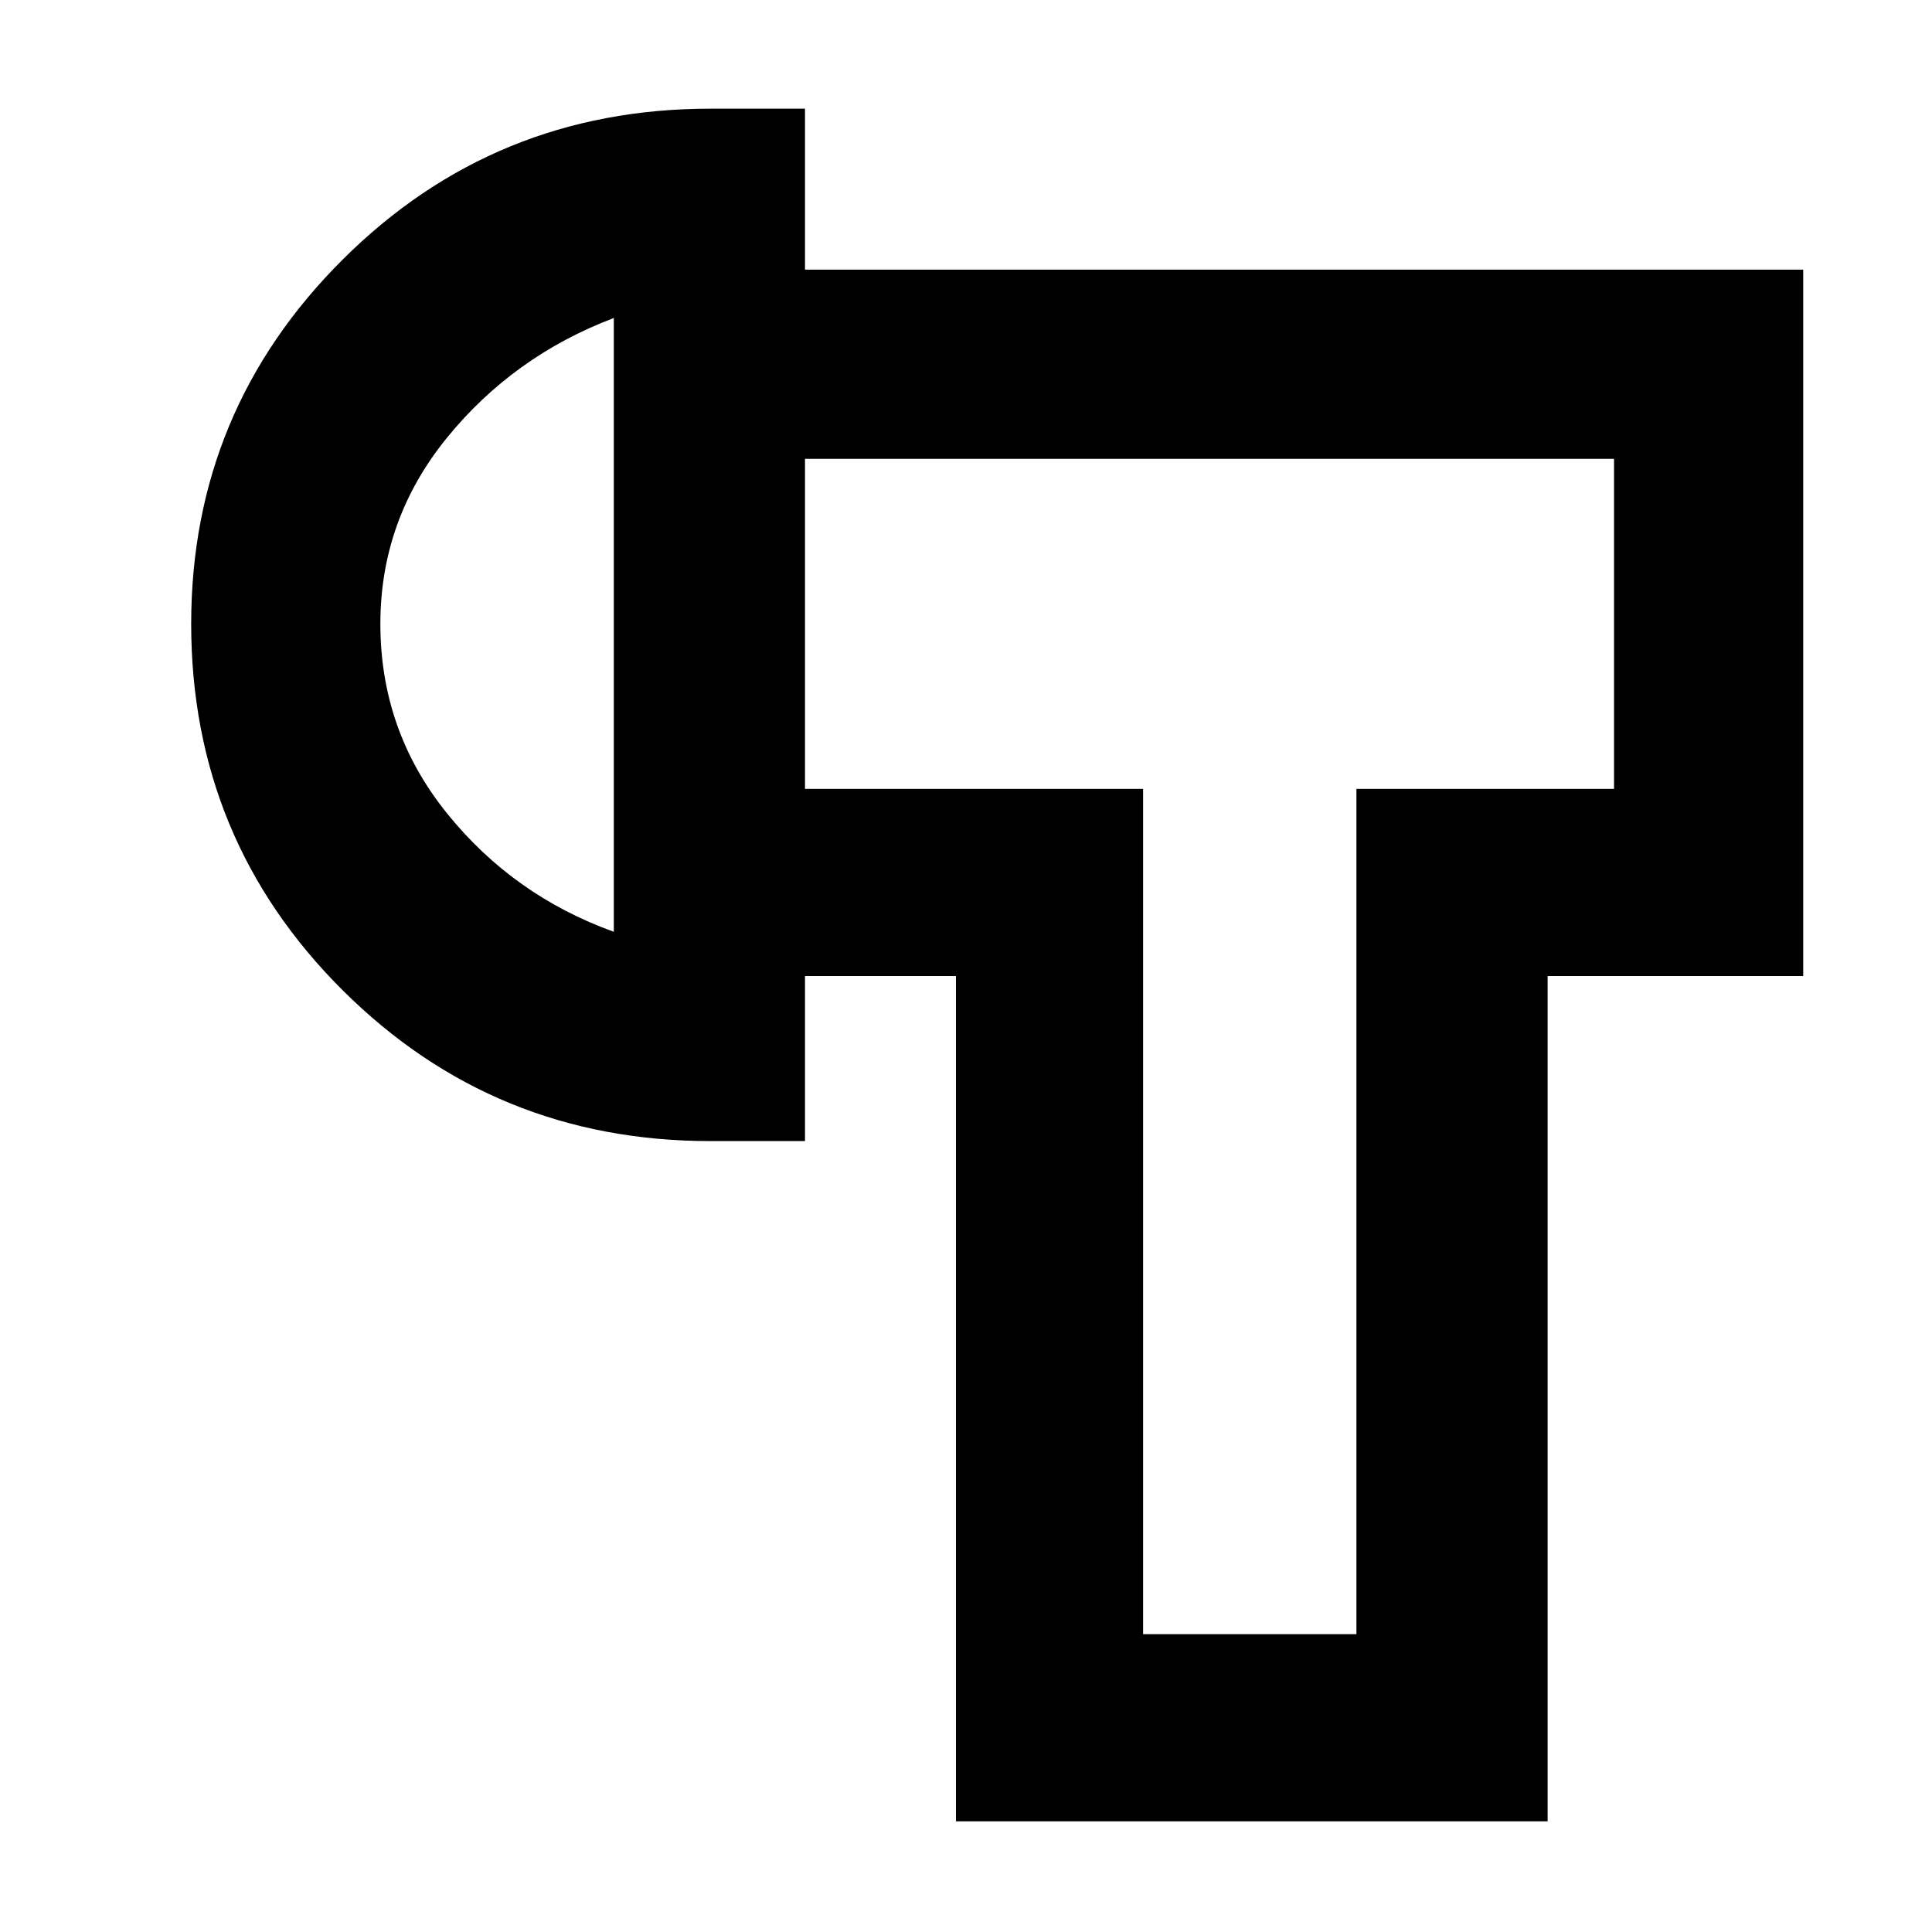 <svg xmlns="http://www.w3.org/2000/svg" width="48" height="48" viewBox="0 -960 960 960"><path d="M475-55v-420h-75v-93h168v420h106v-420h128v-164H400v-94h496v351H769v420H475ZM353-393q-107.5 0-182.75-74.96T95-650q0-106 75.25-181T353-906h47v513h-47Zm-48-104v-305q-50 19-83 59.63-33 40.64-33 92.37 0 53 33 94t83 59Zm316-154Zm-316 1Z"/></svg>